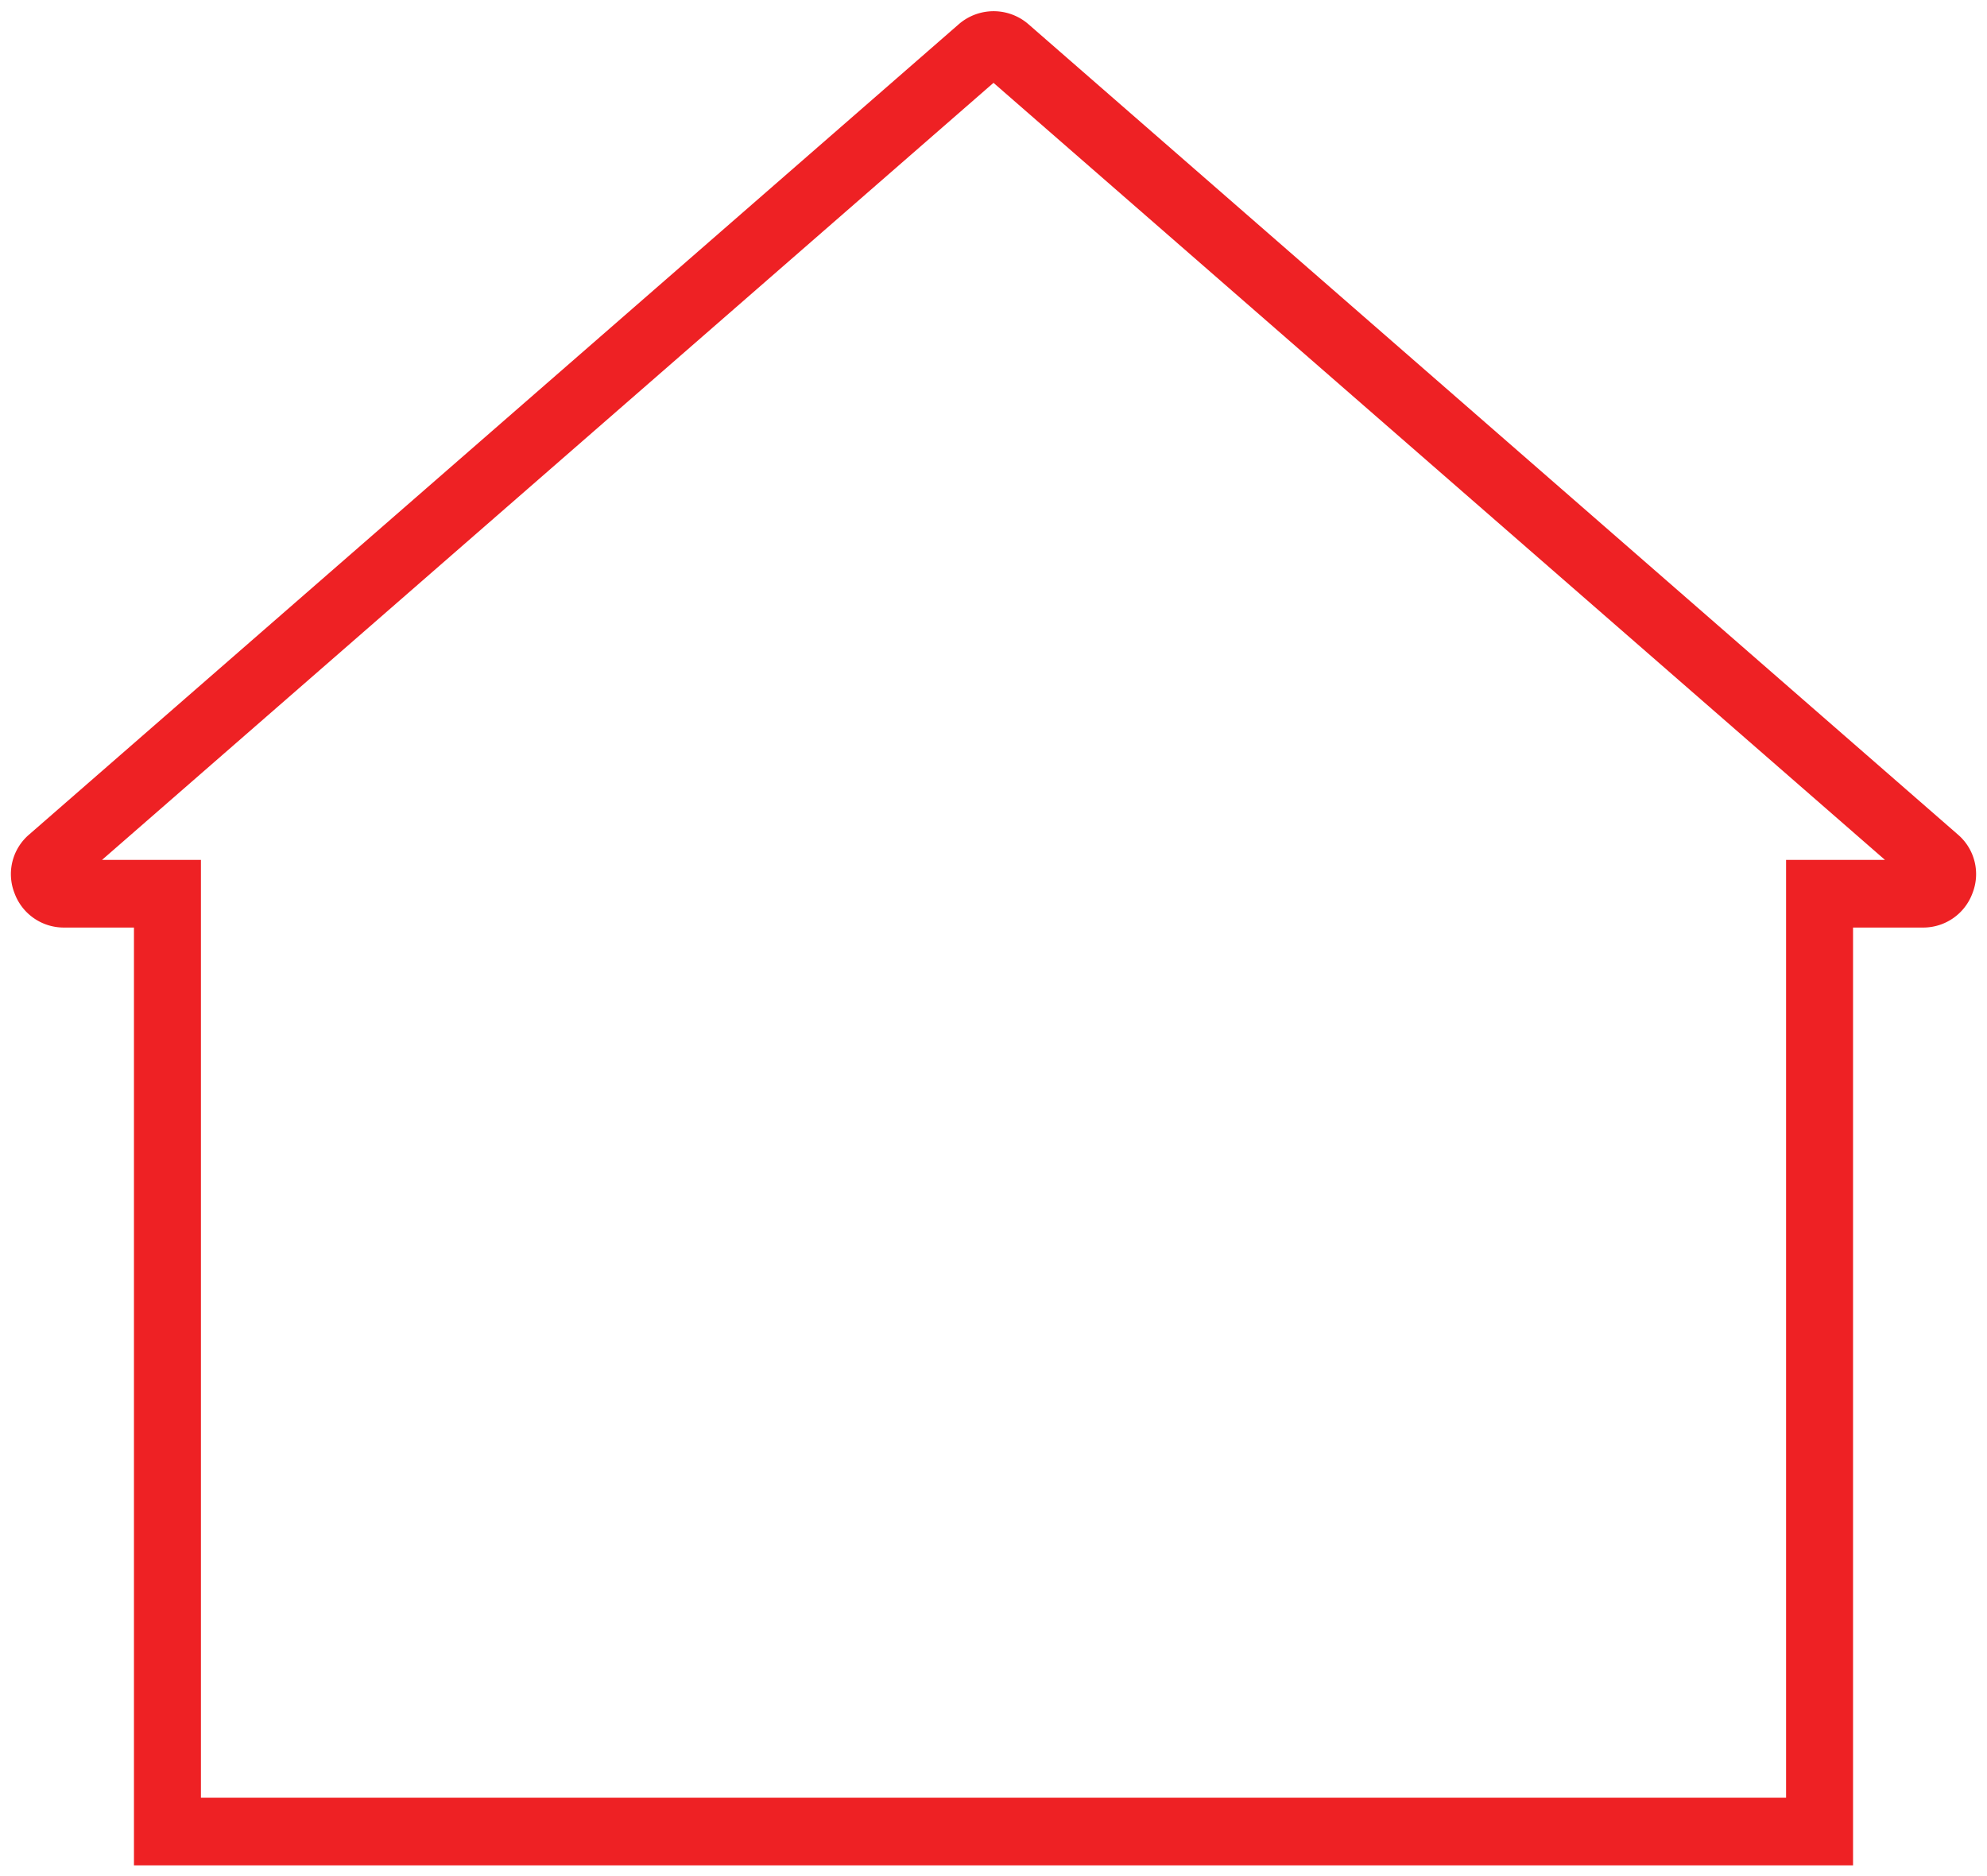 <svg id="Capa_1" data-name="Capa 1" xmlns="http://www.w3.org/2000/svg" viewBox="0 0 89 84"><defs><style>.cls-1{fill:#ee2124;}.cls-2{fill:none;}</style></defs><path class="cls-1" d="M87.69,37.37,46.06,1.08a2.38,2.38,0,0,0-3.11,0L1.31,37.37A2.33,2.33,0,0,0,.65,40a2.35,2.35,0,0,0,2.21,1.54H6v42H83v-42h3.17A2.35,2.35,0,0,0,88.35,40,2.33,2.33,0,0,0,87.69,37.37ZM80,38.51v42H9v-42H4.57L44.5,3.71l39.93,34.8Z"/><rect class="cls-2" width="89" height="84"/></svg>